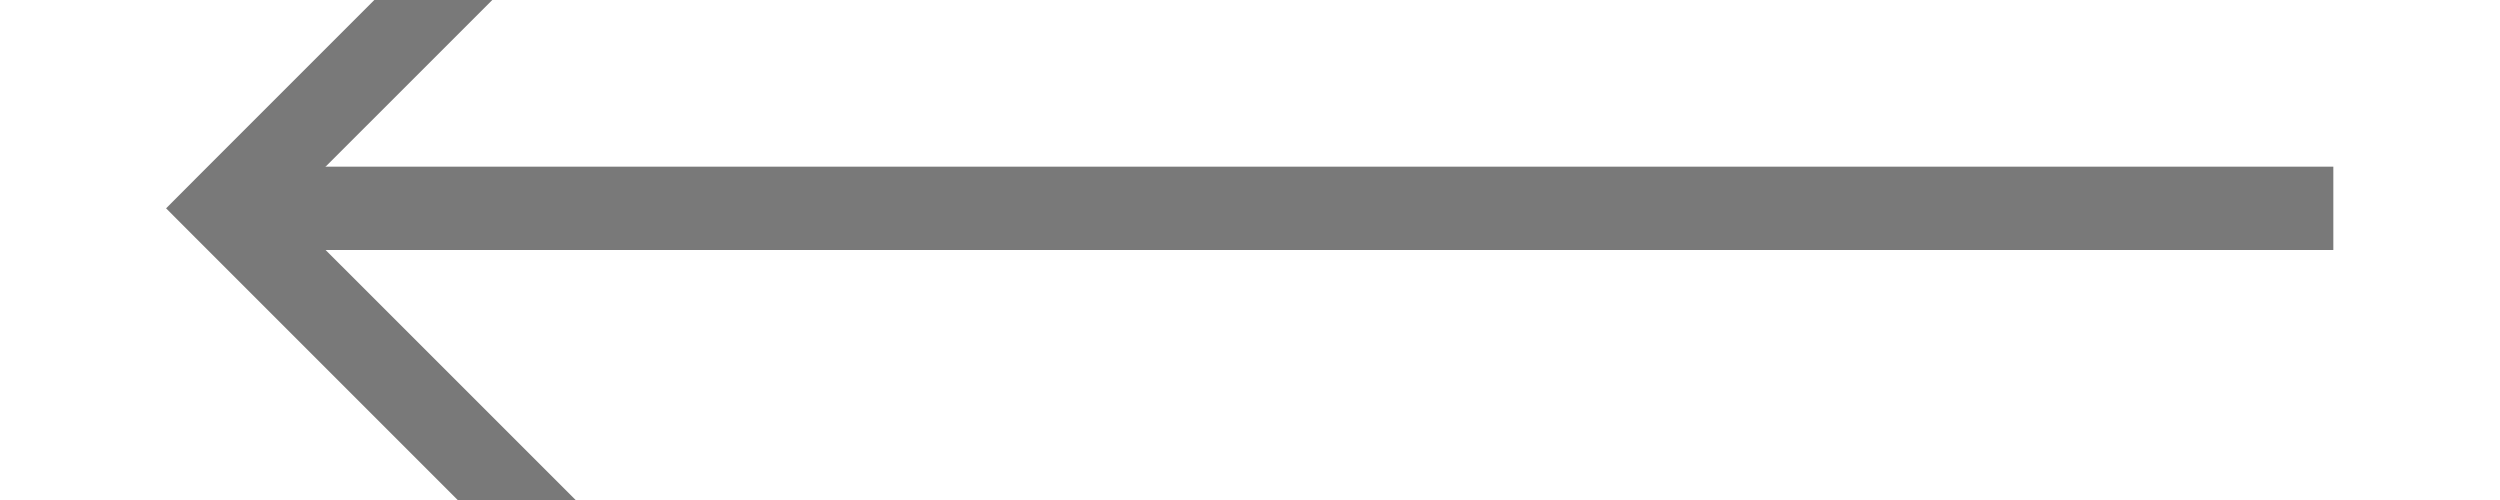 ﻿<?xml version="1.0" encoding="utf-8"?>
<svg version="1.1" xmlns:xlink="http://www.w3.org/1999/xlink" width="30px" height="6px" preserveAspectRatio="xMinYMid meet" viewBox="1304 1573  30 4" xmlns="http://www.w3.org/2000/svg">
  <path d="M 1312.054 1579.146  L 1307.407 1574.5  L 1312.054 1569.854  L 1311.346 1569.146  L 1306.346 1574.146  L 1305.993 1574.5  L 1306.346 1574.854  L 1311.346 1579.854  L 1312.054 1579.146  Z " fill-rule="nonzero" fill="#797979" stroke="none" />
  <path d="M 1307 1574.5  L 1332 1574.5  " stroke-width="1" stroke="#797979" fill="none" />
</svg>